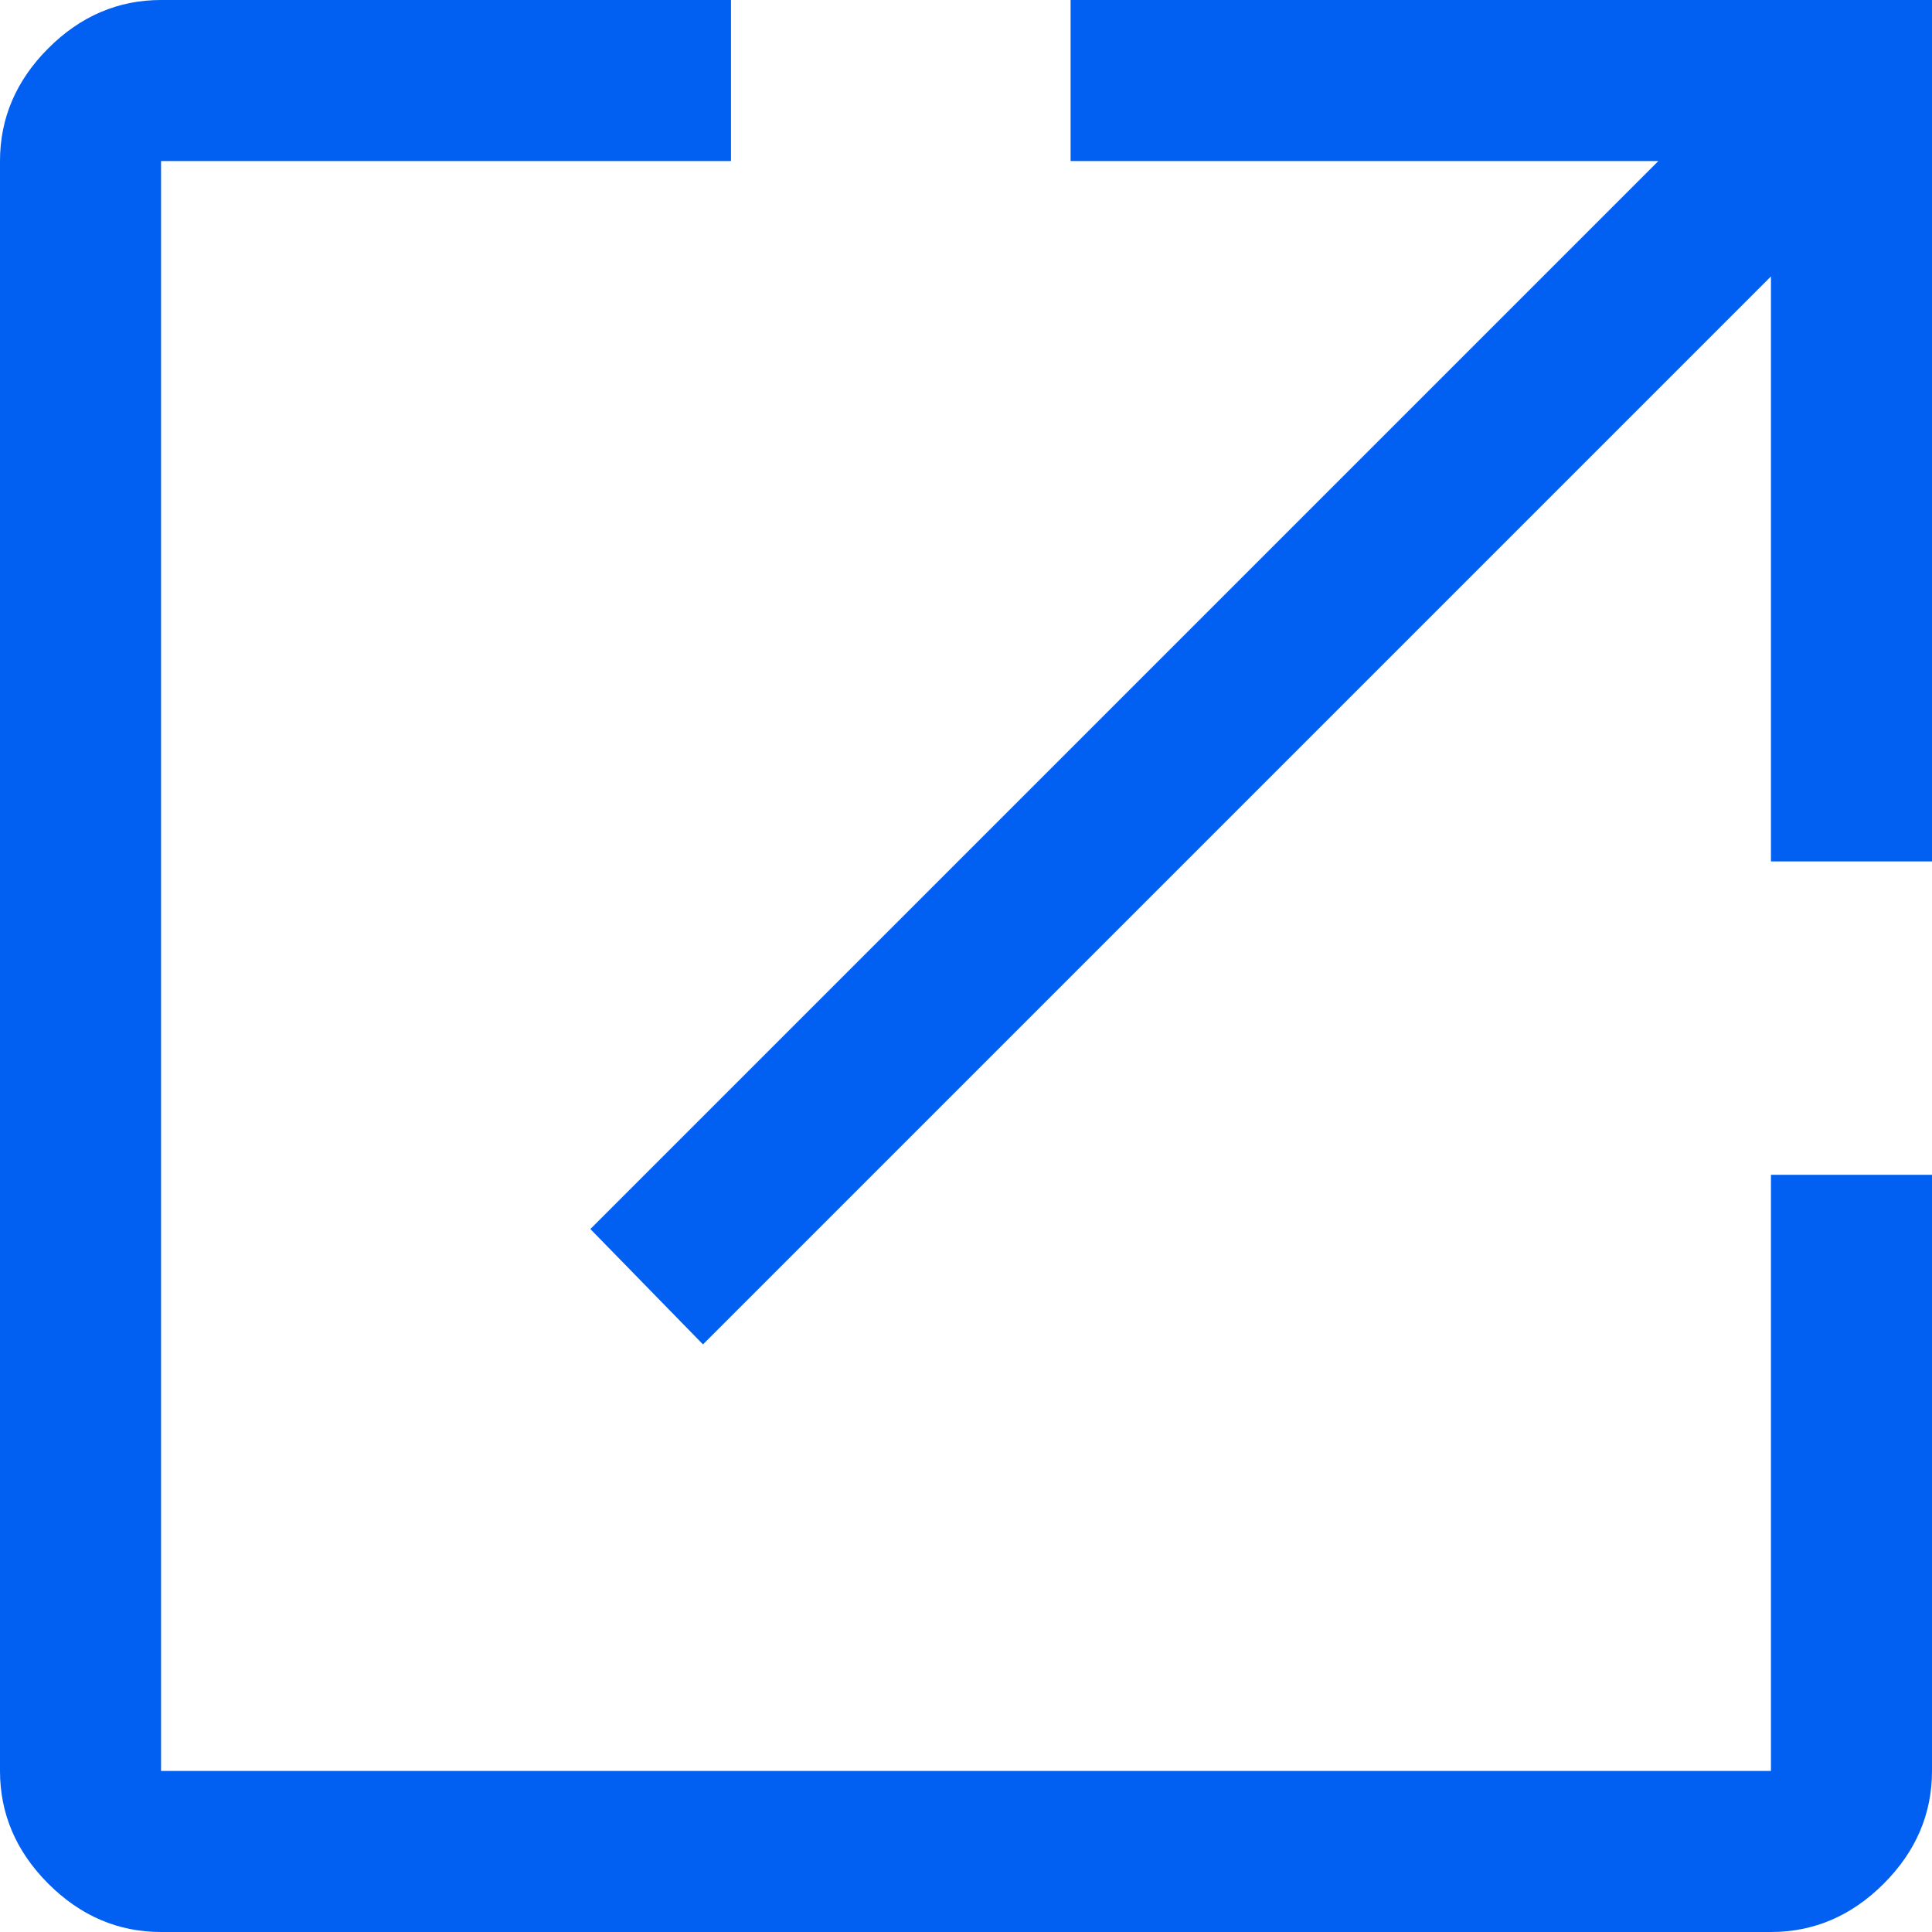 <?xml version="1.0" encoding="UTF-8"?>
<svg width="14px" height="14px" viewBox="0 0 14 14" version="1.1" xmlns="http://www.w3.org/2000/svg" xmlns:xlink="http://www.w3.org/1999/xlink">
    <title>open_in_new_FILL0_wght400_GRAD0_opsz48</title>
    <g id="---↳--Resources" stroke="none" stroke-width="1" fill="none" fill-rule="evenodd">
        <g id="PP-Lite---Resources---Mobile-4" transform="translate(-361, -453)" fill="#015FF1" fill-rule="nonzero">
            <g id="Links" transform="translate(16, 302)">
                <g id="Group-4-Copy-4" transform="translate(16, 129)">
                    <g id="open_in_new_FILL0_wght400_GRAD0_opsz48" transform="translate(329, 22)">
                        <path d="M1.167,14 C0.856,14 0.583,13.883 0.35,13.65 C0.117,13.417 0,13.144 0,12.833 L0,1.167 C0,0.856 0.117,0.583 0.35,0.35 C0.583,0.117 0.856,0 1.167,0 L5.297,0 L5.297,1.167 L1.167,1.167 L1.167,12.833 L12.833,12.833 L12.833,8.513 L14,8.513 L14,12.833 C14,13.144 13.883,13.417 13.65,13.65 C13.417,13.883 13.144,14 12.833,14 L1.167,14 Z M5.094,9.742 L4.278,8.906 L12.017,1.167 L7.758,1.167 L7.758,0 L14,0 L14,6.242 L12.833,6.242 L12.833,2.003 L5.094,9.742 Z" id="Shape"></path>
                    </g>
                </g>
            </g>
        </g>
    </g>
</svg>